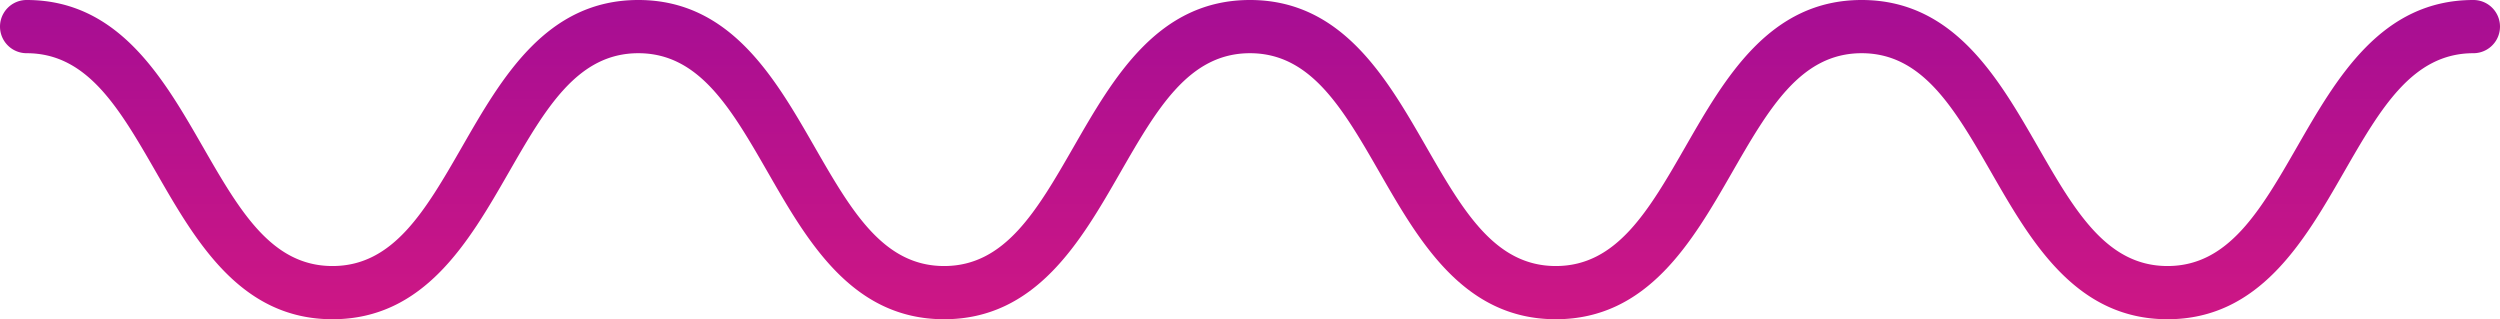 <svg xmlns="http://www.w3.org/2000/svg" xmlns:xlink="http://www.w3.org/1999/xlink" width="86.26" height="11.015" viewBox="0 0 86.26 11.015">
  <defs>
    <linearGradient id="linear-gradient" x1="0.5" y1="1.785" x2="0.5" y2="-1.489" gradientUnits="objectBoundingBox">
      <stop offset="0" stop-color="#ed1e79"/>
      <stop offset="1" stop-color="#6b00aa"/>
    </linearGradient>
  </defs>
  <path id="Path_115" data-name="Path 115" d="M1141.447,81.927c-3.169,0-4.712-2.683-6.073-5.05-1.273-2.216-2.373-4.129-4.48-4.129s-3.206,1.913-4.48,4.129c-1.361,2.367-2.9,5.05-6.073,5.05s-4.712-2.683-6.073-5.05c-1.274-2.216-2.373-4.129-4.48-4.129s-3.207,1.913-4.481,4.129c-1.36,2.367-2.9,5.05-6.072,5.05s-4.712-2.683-6.072-5.05c-1.274-2.216-2.373-4.129-4.479-4.129s-3.207,1.913-4.48,4.129c-1.362,2.367-2.9,5.05-6.073,5.05s-4.712-2.683-6.073-5.05c-1.274-2.216-2.373-4.129-4.481-4.129a.918.918,0,0,1,0-1.836c3.169,0,4.712,2.683,6.073,5.05,1.274,2.215,2.373,4.129,4.481,4.129s3.206-1.914,4.48-4.129c1.361-2.367,2.9-5.05,6.073-5.05s4.711,2.682,6.071,5.049c1.274,2.216,2.373,4.13,4.48,4.13s3.206-1.914,4.479-4.129c1.362-2.367,2.9-5.05,6.074-5.05s4.711,2.683,6.073,5.05c1.273,2.215,2.373,4.129,4.48,4.129s3.207-1.914,4.48-4.13c1.361-2.367,2.9-5.049,6.073-5.049s4.711,2.683,6.073,5.05c1.273,2.215,2.373,4.129,4.48,4.129s3.207-1.914,4.48-4.129c1.362-2.367,2.9-5.05,6.074-5.05a.918.918,0,0,1,0,1.836c-2.108,0-3.207,1.913-4.481,4.129C1146.159,79.244,1144.616,81.927,1141.447,81.927Z" transform="translate(-1066.659 -70.912)" fill="url(#linear-gradient)"/>
</svg>
